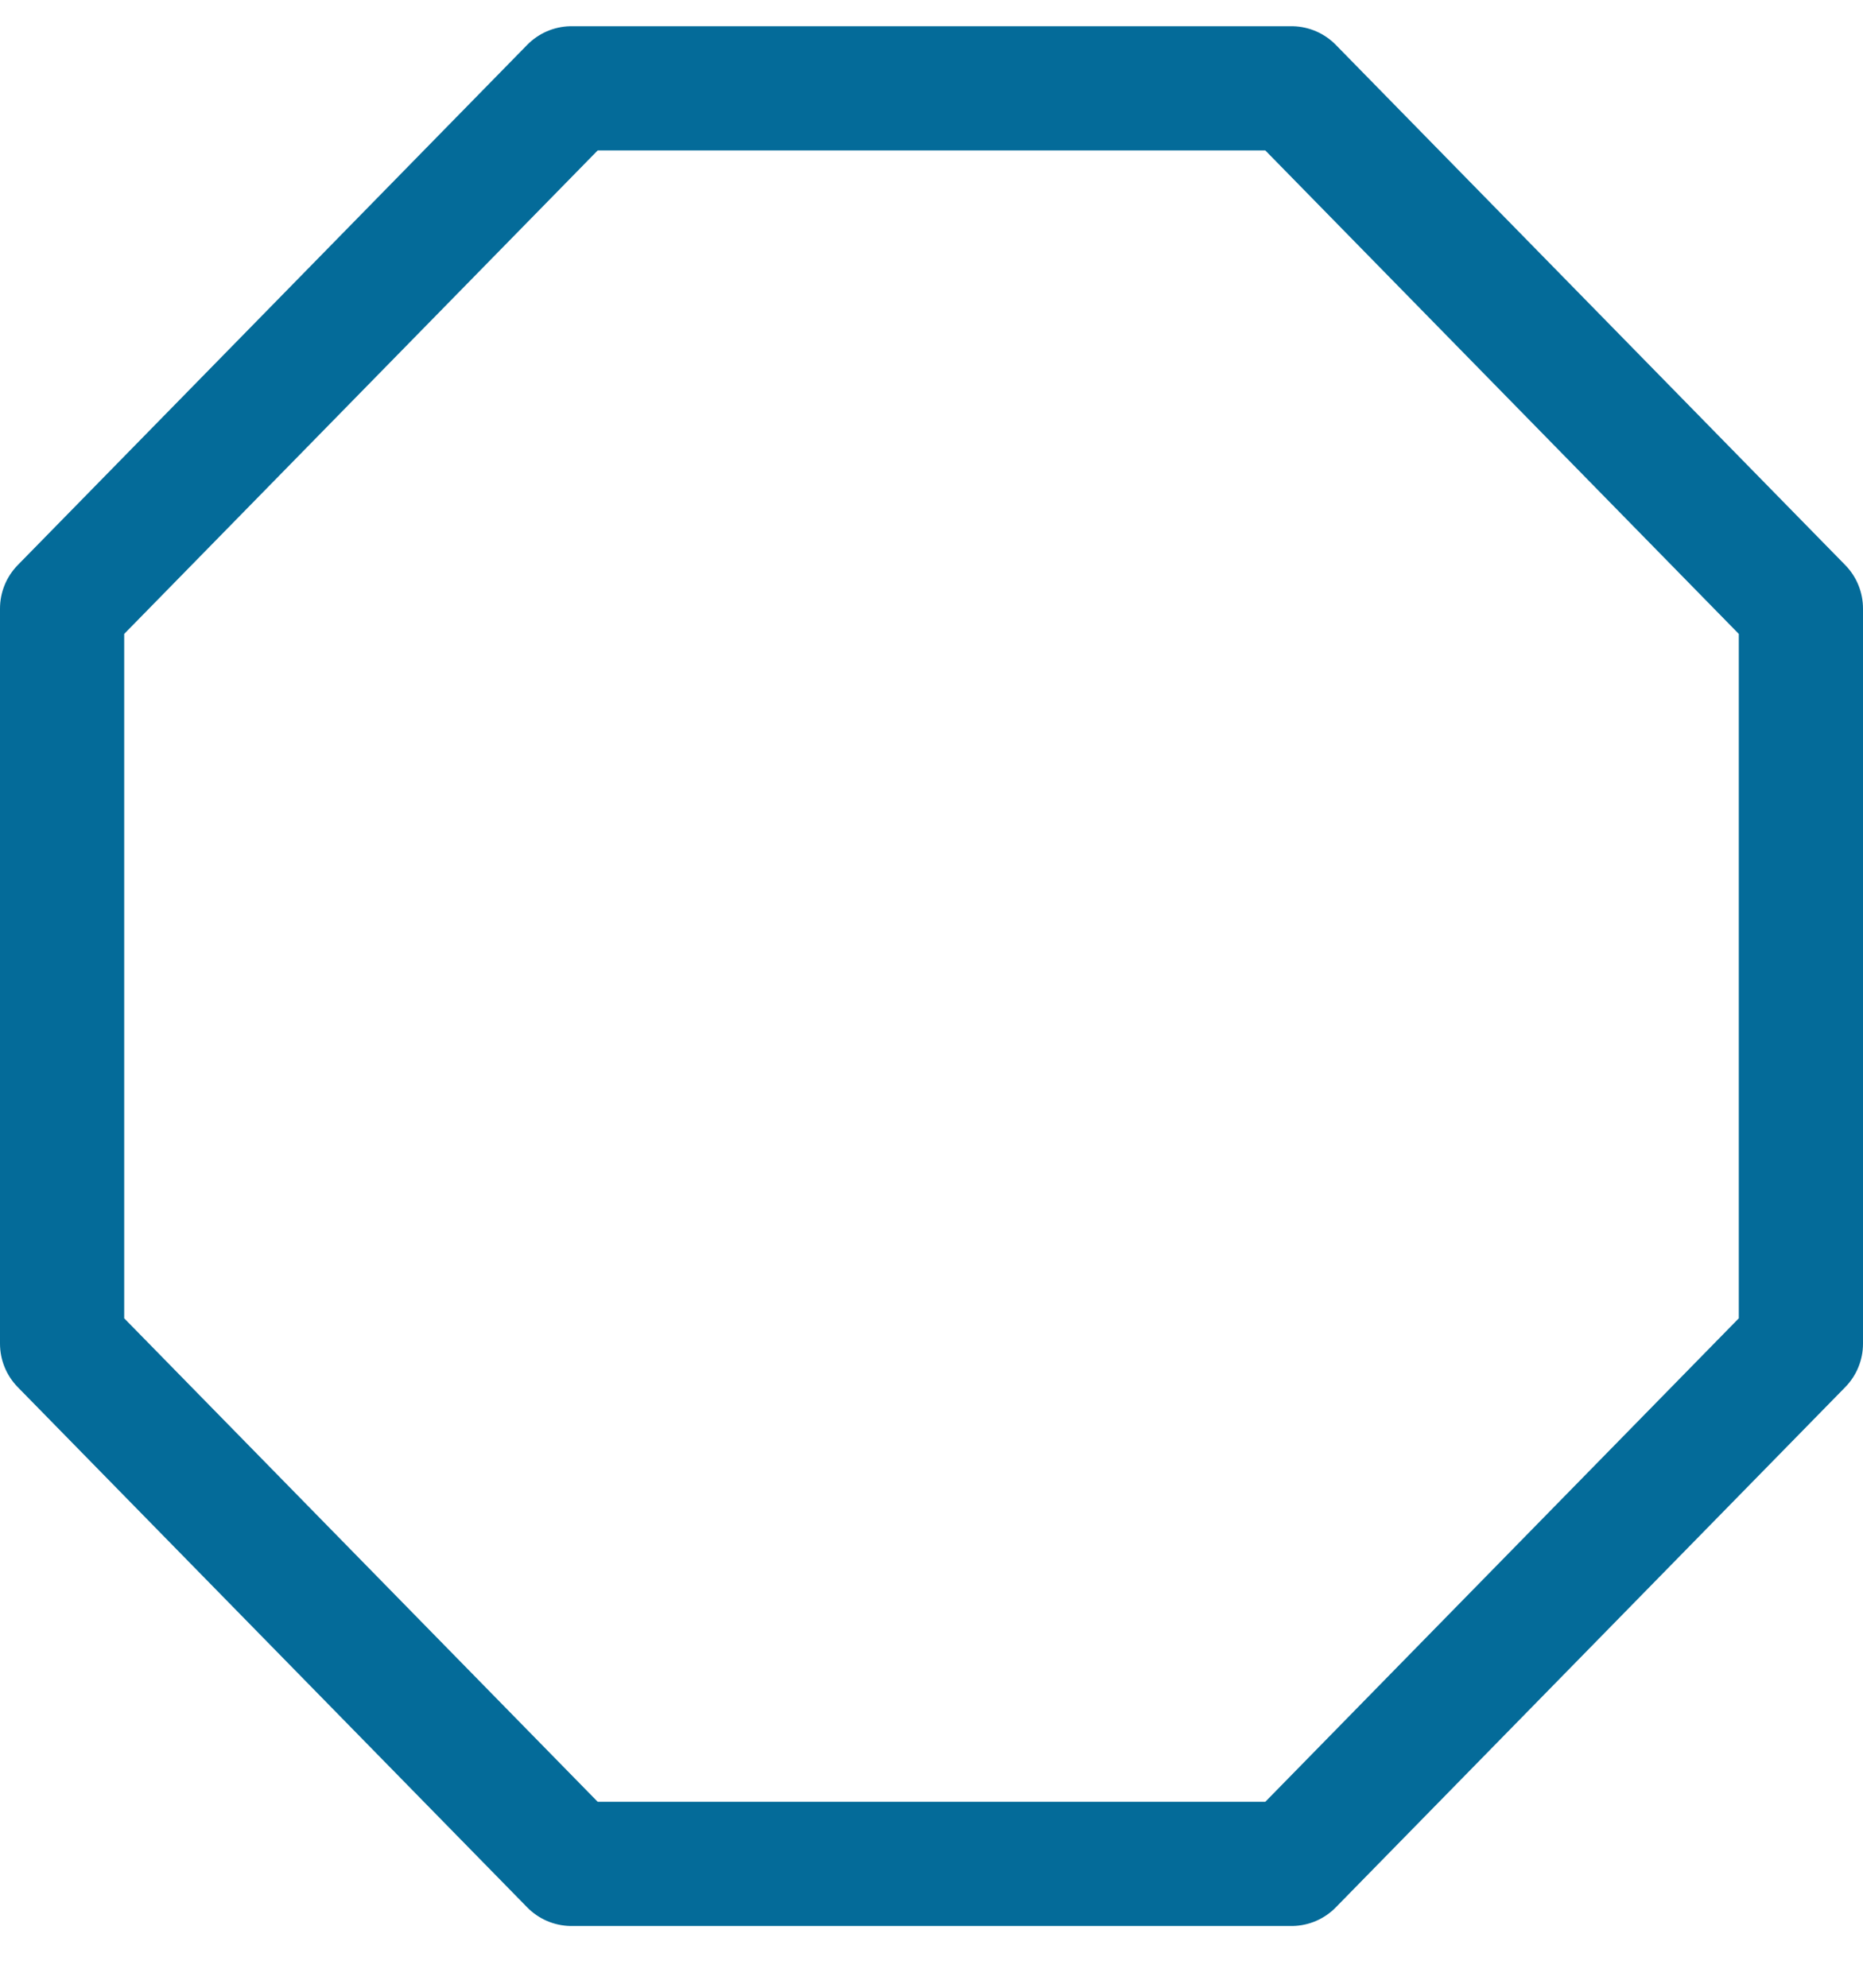 <?xml version="1.0" encoding="UTF-8"?>
<svg width="30px" height="32px" viewBox="0 0 30 32" version="1.1" xmlns="http://www.w3.org/2000/svg" xmlns:xlink="http://www.w3.org/1999/xlink">
    <!-- Generator: Sketch 57.1 (83088) - https://sketch.com -->
    <title>svg/medium/icon / octagon</title>
    <desc>Created with Sketch.</desc>
    <g id="**-Sticker-Sheets" stroke="none" stroke-width="1" fill="none" fill-rule="evenodd" stroke-linecap="round" stroke-linejoin="round">
        <g id="sticker-sheet--all--page-4" transform="translate(-570, -3170)" stroke="#046B99" stroke-width="2">
            <g id="icon-preview-row-copy-180" transform="translate(0, 3143)">
                <g id="Icon-Row">
                    <g id="icon-/-octagon" transform="translate(561, 18.214)">
                        <polygon id="Path" points="18.204 10.208 29.796 10.208 38 18.583 38 30.417 29.796 38.792 18.204 38.792 10 30.417 10 18.583"></polygon>
                    </g>
                </g>
            </g>
        </g>
    </g>
</svg>